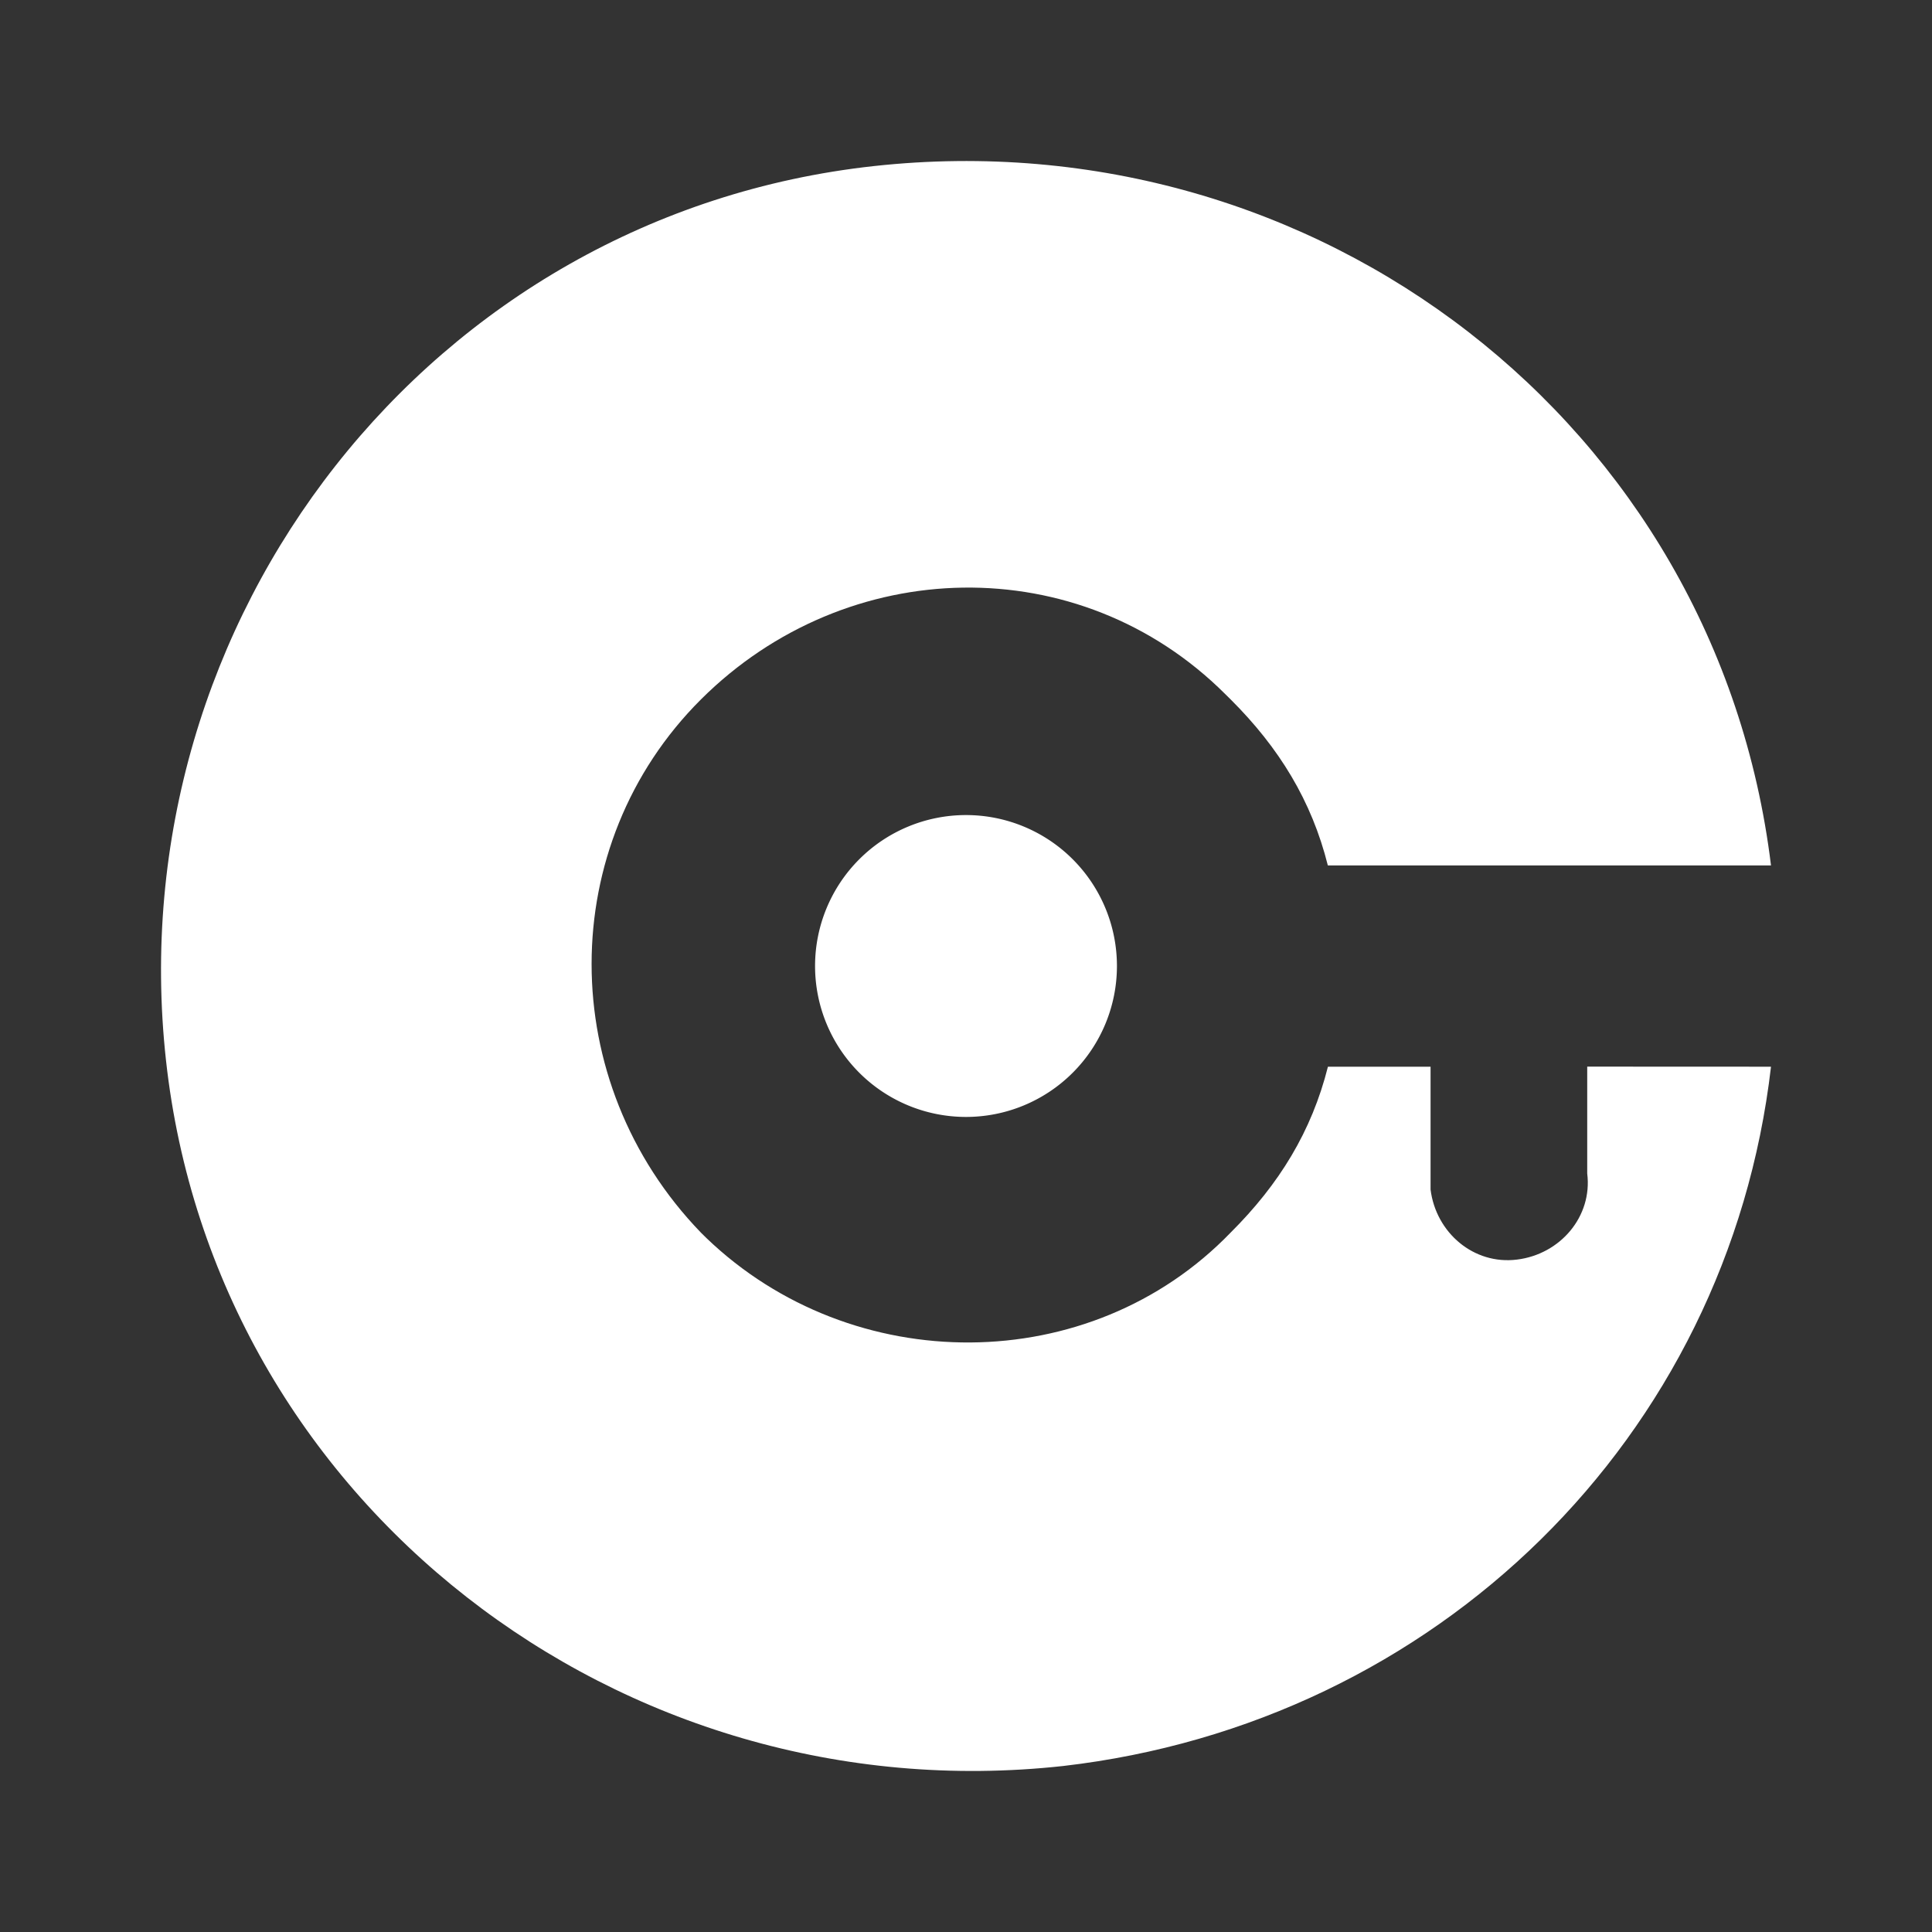 <svg xmlns="http://www.w3.org/2000/svg" width="24" height="24" fill="none" viewBox="0 0 24 24">
    <rect x="0" y="0" width="24" height="24" fill="#333333" stroke="none"/>
    <path fill="#fff" d="M19.717 13.25v1.327c.067.535-.335 1.004-.872 1.07-.538.068-1.007-.334-1.074-.87v-1.526h-1.275c-.202.803-.605 1.46-1.21 2.062-1.745 1.807-4.698 1.807-6.51.067l-.068-.067c-1.812-1.874-1.812-4.819 0-6.625s4.699-1.874 6.511-.067l.068.067c.604.602 1.007 1.26 1.208 2.063H22c-.671-5.488-5.64-9.29-11.144-8.688s-9.398 5.62-8.794 11.109c.604 5.487 5.639 9.369 11.144 8.766 4.632-.535 8.257-4.069 8.794-8.687z"/>
    <path fill="#fff" d="M12 13.875a1.875 1.875 0 1 0 0-3.75 1.875 1.875 0 0 0 0 3.75"/>
</svg>
